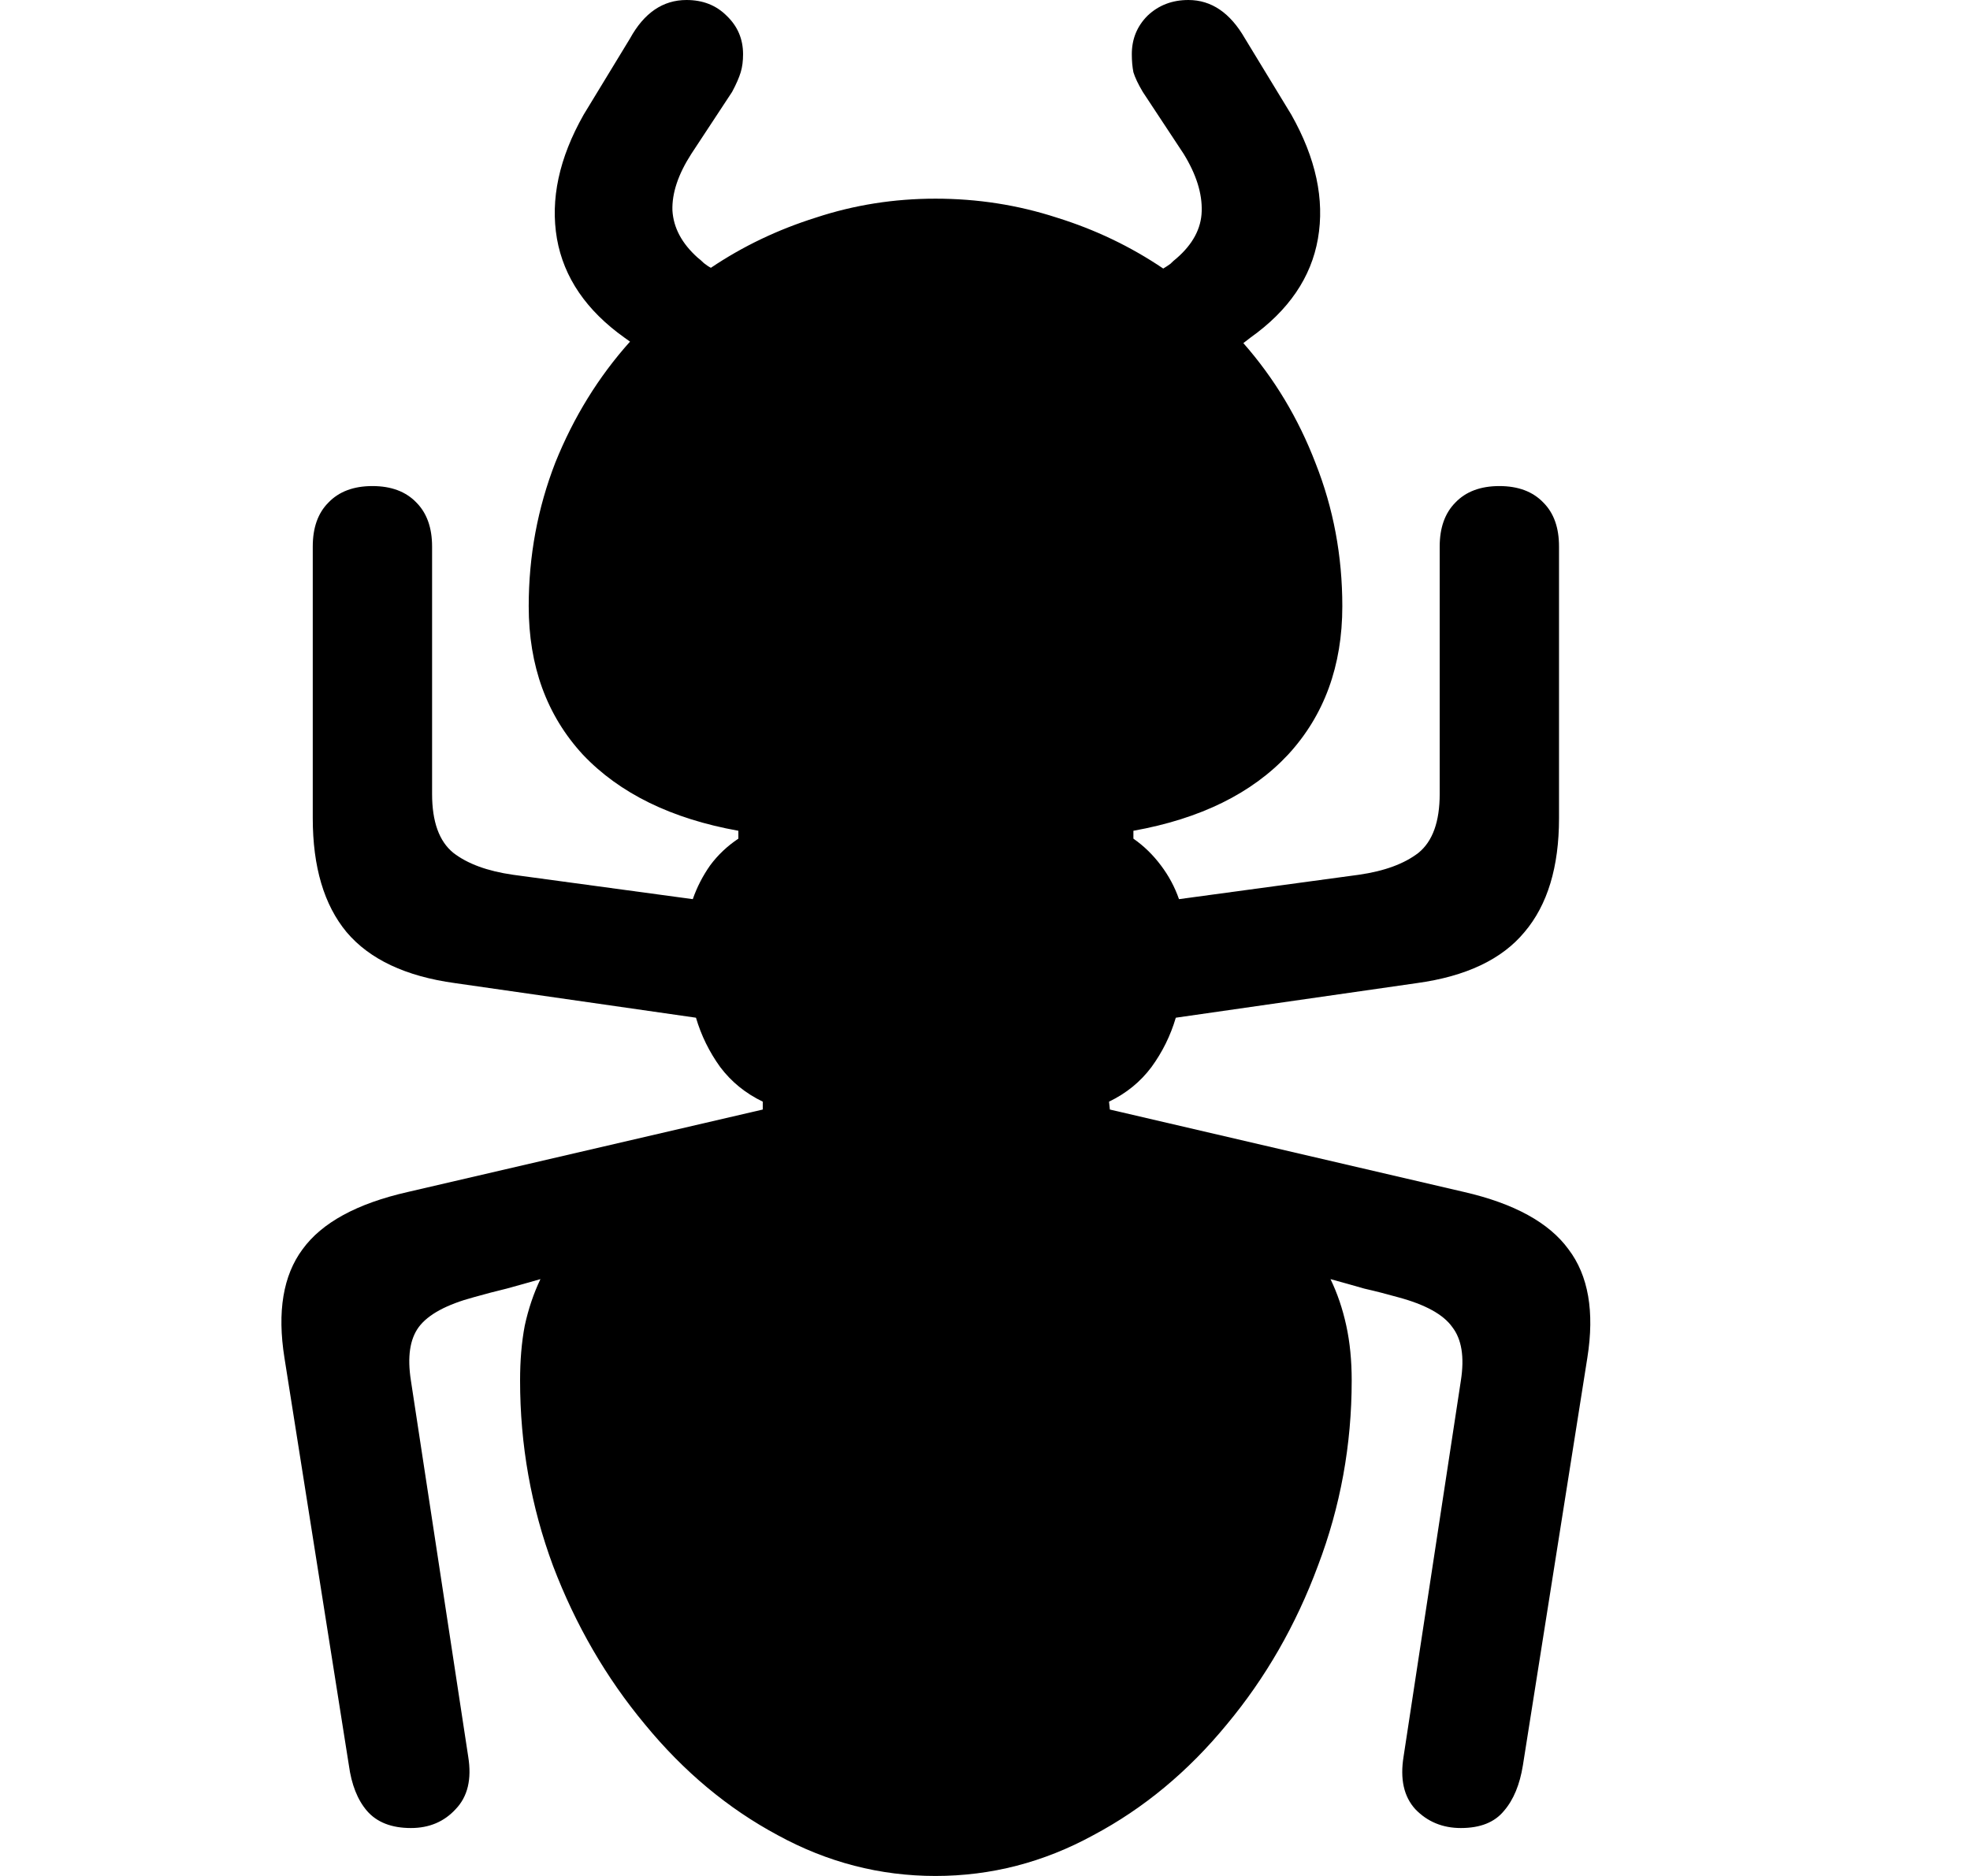 <svg width="21" height="20" viewBox="0 0 21 20" fill="none" xmlns="http://www.w3.org/2000/svg">
<g clip-path="url(#clip0_1_458)">
<path d="M9.972 20C10.564 20 11.125 19.855 11.655 19.565C12.191 19.28 12.665 18.887 13.078 18.384C13.491 17.888 13.815 17.324 14.049 16.693C14.289 16.062 14.409 15.404 14.409 14.717C14.409 14.505 14.39 14.31 14.351 14.132C14.312 13.953 14.256 13.788 14.183 13.637C14.306 13.671 14.426 13.704 14.543 13.738C14.666 13.766 14.786 13.797 14.903 13.83C15.194 13.908 15.386 14.014 15.481 14.148C15.581 14.277 15.612 14.466 15.573 14.717L14.962 18.727C14.923 18.968 14.965 19.154 15.087 19.288C15.216 19.422 15.378 19.489 15.573 19.489C15.78 19.489 15.933 19.428 16.033 19.305C16.134 19.188 16.201 19.026 16.234 18.82L16.921 14.475C16.999 13.984 16.932 13.598 16.72 13.319C16.513 13.035 16.142 12.831 15.607 12.708L11.831 11.829L11.822 11.745C12.007 11.656 12.157 11.533 12.274 11.377C12.392 11.215 12.478 11.04 12.534 10.85L15.104 10.481C15.629 10.409 16.011 10.227 16.251 9.937C16.497 9.647 16.619 9.242 16.619 8.723V5.827C16.619 5.626 16.564 5.47 16.452 5.358C16.34 5.241 16.184 5.182 15.983 5.182C15.782 5.182 15.626 5.241 15.514 5.358C15.403 5.47 15.347 5.626 15.347 5.827V8.464C15.347 8.76 15.272 8.969 15.121 9.092C14.97 9.209 14.758 9.287 14.485 9.326L12.568 9.586C12.523 9.457 12.459 9.337 12.375 9.226C12.291 9.114 12.194 9.019 12.082 8.941V8.857C12.796 8.729 13.346 8.458 13.731 8.045C14.116 7.627 14.309 7.099 14.309 6.463C14.309 5.927 14.214 5.419 14.024 4.939C13.84 4.459 13.583 4.032 13.254 3.658L13.329 3.6C13.737 3.31 13.977 2.958 14.049 2.545C14.122 2.126 14.027 1.686 13.765 1.222L13.271 0.41C13.114 0.137 12.914 3.05176e-05 12.668 3.05176e-05C12.495 3.05176e-05 12.35 0.056 12.233 0.167C12.121 0.279 12.065 0.416 12.065 0.578C12.065 0.65 12.071 0.714 12.082 0.77C12.099 0.826 12.132 0.896 12.182 0.98L12.618 1.641C12.752 1.859 12.816 2.062 12.81 2.252C12.805 2.436 12.715 2.604 12.542 2.754C12.52 2.771 12.498 2.791 12.476 2.813C12.453 2.83 12.428 2.846 12.4 2.863C12.054 2.629 11.675 2.447 11.262 2.319C10.849 2.185 10.419 2.118 9.972 2.118C9.531 2.118 9.107 2.185 8.7 2.319C8.292 2.447 7.918 2.626 7.578 2.855C7.556 2.844 7.531 2.827 7.503 2.805C7.48 2.782 7.458 2.763 7.436 2.746C7.268 2.595 7.179 2.428 7.168 2.244C7.162 2.059 7.229 1.859 7.369 1.641L7.804 0.98C7.849 0.896 7.879 0.826 7.896 0.77C7.913 0.714 7.921 0.65 7.921 0.578C7.921 0.416 7.863 0.279 7.745 0.167C7.634 0.056 7.492 3.05176e-05 7.318 3.05176e-05C7.067 3.05176e-05 6.866 0.137 6.716 0.41L6.222 1.222C5.959 1.686 5.865 2.126 5.937 2.545C6.01 2.958 6.25 3.31 6.657 3.6L6.716 3.642C6.381 4.016 6.116 4.445 5.92 4.931C5.731 5.417 5.636 5.927 5.636 6.463C5.636 7.099 5.828 7.627 6.213 8.045C6.604 8.458 7.157 8.729 7.871 8.857V8.941C7.754 9.019 7.653 9.114 7.57 9.226C7.492 9.337 7.43 9.457 7.385 9.586L5.468 9.326C5.195 9.287 4.983 9.209 4.832 9.092C4.681 8.969 4.606 8.76 4.606 8.464V5.827C4.606 5.626 4.55 5.47 4.439 5.358C4.327 5.241 4.171 5.182 3.97 5.182C3.769 5.182 3.613 5.241 3.501 5.358C3.389 5.47 3.334 5.626 3.334 5.827V8.723C3.334 9.242 3.454 9.647 3.694 9.937C3.939 10.227 4.324 10.409 4.849 10.481L7.419 10.85C7.475 11.04 7.561 11.215 7.678 11.377C7.796 11.533 7.946 11.656 8.131 11.745V11.829L4.347 12.708C3.805 12.831 3.431 13.035 3.225 13.319C3.018 13.598 2.954 13.984 3.032 14.475L3.719 18.82C3.747 19.026 3.811 19.188 3.911 19.305C4.017 19.428 4.174 19.489 4.38 19.489C4.575 19.489 4.734 19.422 4.857 19.288C4.986 19.154 5.03 18.968 4.991 18.727L4.38 14.717C4.341 14.466 4.369 14.277 4.464 14.148C4.564 14.014 4.76 13.908 5.05 13.83C5.167 13.797 5.284 13.766 5.401 13.738C5.524 13.704 5.644 13.671 5.761 13.637C5.689 13.788 5.633 13.953 5.594 14.132C5.56 14.31 5.544 14.505 5.544 14.717C5.544 15.404 5.661 16.062 5.895 16.693C6.135 17.324 6.462 17.888 6.875 18.384C7.288 18.887 7.759 19.28 8.29 19.565C8.82 19.855 9.381 20 9.972 20Z" fill="black"/>
</g>
<defs>
<clipPath id="clip0_1_458">
<rect width="20" height="20" fill="white" transform="translate(0.059 3.05176e-05)"/>
</clipPath>
</defs>
</svg>
